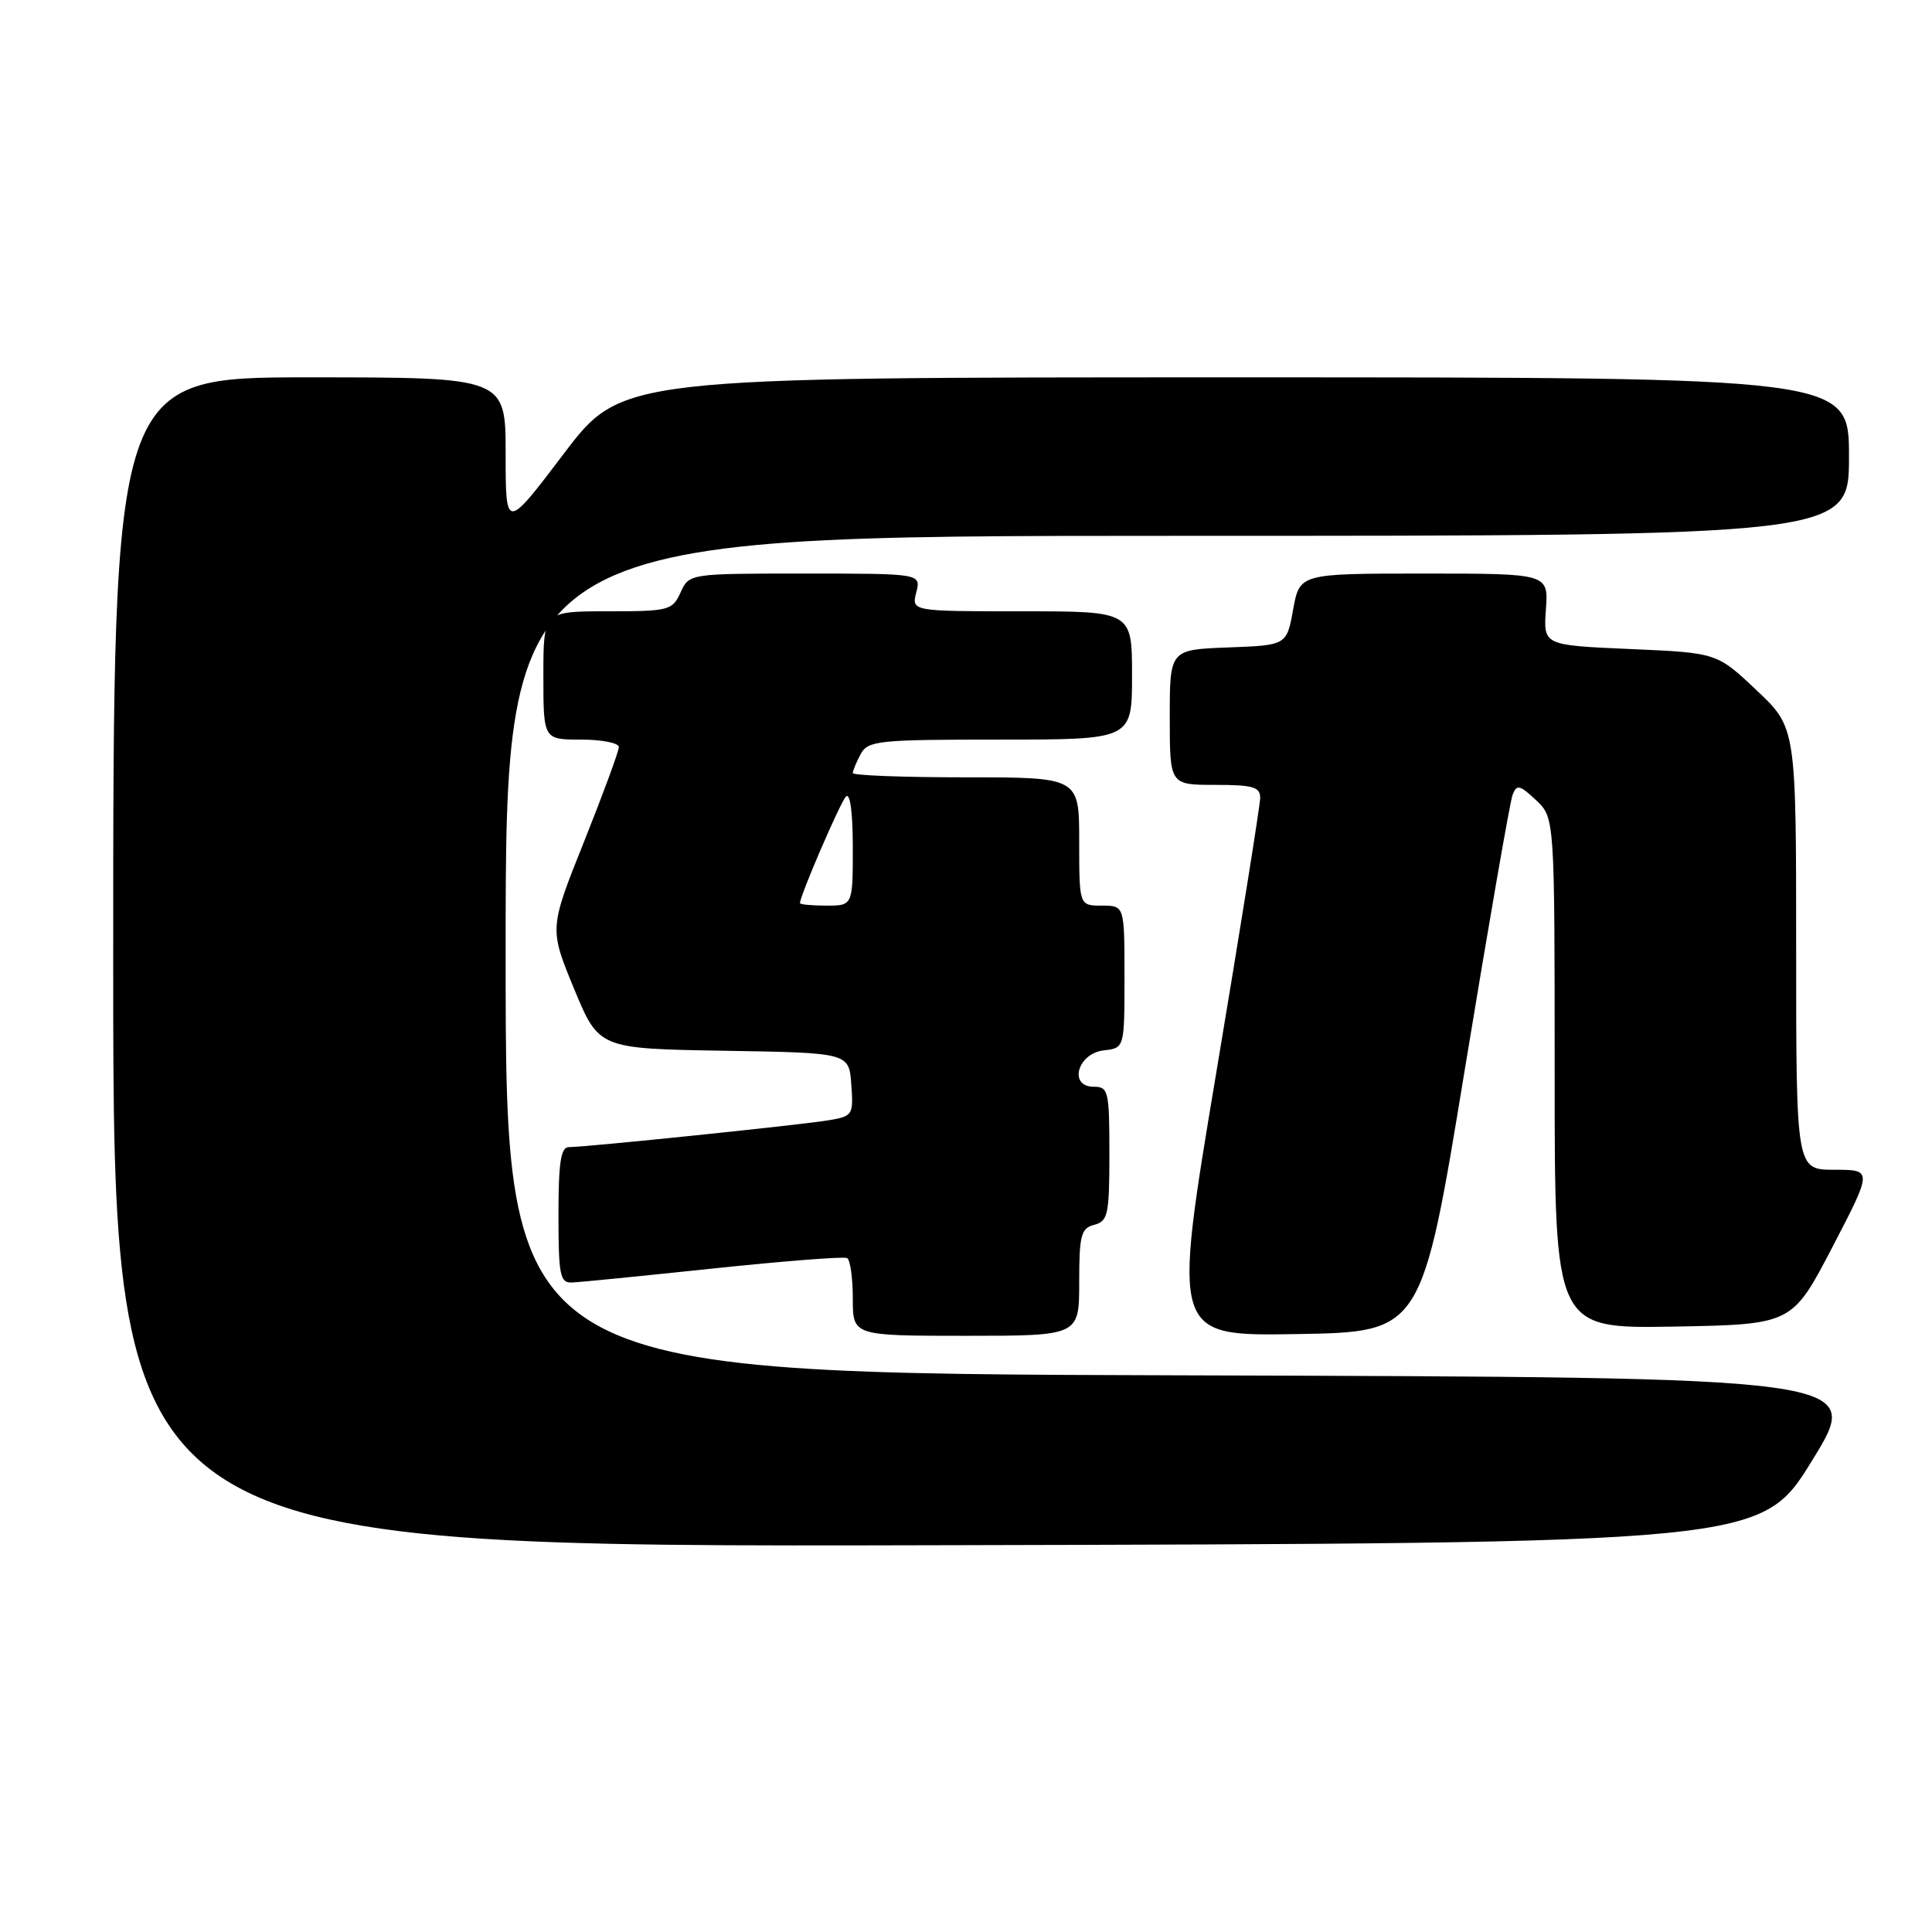 <?xml version="1.0" encoding="UTF-8" standalone="no"?>
<!DOCTYPE svg PUBLIC "-//W3C//DTD SVG 1.1//EN" "http://www.w3.org/Graphics/SVG/1.1/DTD/svg11.dtd" >
<svg xmlns="http://www.w3.org/2000/svg" xmlns:xlink="http://www.w3.org/1999/xlink" version="1.1" viewBox="0 0 256 256">
 <g >
 <path fill="currentColor"
d=" M 240.13 193.50 C 246.91 182.50 246.91 182.50 156.96 182.24 C 67.00 181.99 67.00 181.99 67.00 126.49 C 67.00 71.00 67.00 71.00 156.00 71.00 C 245.00 71.00 245.00 71.00 245.00 60.50 C 245.00 50.00 245.00 50.00 163.69 50.00 C 82.37 50.00 82.37 50.00 74.69 60.14 C 67.00 70.28 67.00 70.28 67.00 60.14 C 67.00 50.00 67.00 50.00 41.00 50.00 C 15.00 50.00 15.00 50.00 15.00 127.50 C 15.00 205.01 15.00 205.01 124.18 204.75 C 233.36 204.50 233.36 204.50 240.13 193.50 Z  M 143.00 169.91 C 143.00 163.65 143.24 162.75 145.00 162.29 C 146.81 161.82 147.00 160.93 147.00 152.88 C 147.00 144.57 146.87 144.00 144.93 144.00 C 141.55 144.00 142.76 139.59 146.25 139.18 C 149.00 138.87 149.00 138.87 149.00 129.43 C 149.00 120.00 149.00 120.00 146.00 120.00 C 143.00 120.00 143.00 120.00 143.00 111.50 C 143.00 103.00 143.00 103.00 128.00 103.00 C 119.75 103.00 113.00 102.75 113.00 102.43 C 113.00 102.12 113.47 101.00 114.04 99.93 C 115.00 98.14 116.29 98.00 132.54 98.00 C 150.00 98.00 150.00 98.00 150.00 89.50 C 150.00 81.00 150.00 81.00 135.39 81.00 C 120.78 81.00 120.78 81.00 121.41 78.50 C 122.04 76.00 122.04 76.00 106.68 76.00 C 91.32 76.00 91.32 76.00 90.18 78.50 C 89.10 80.88 88.64 81.00 80.52 81.00 C 72.00 81.00 72.00 81.00 72.00 89.50 C 72.00 98.00 72.00 98.00 77.00 98.00 C 79.75 98.00 82.00 98.45 82.00 98.99 C 82.00 99.54 79.92 105.18 77.39 111.52 C 72.78 123.04 72.78 123.04 76.06 131.00 C 79.35 138.95 79.35 138.95 95.92 139.23 C 112.50 139.50 112.50 139.50 112.80 143.69 C 113.10 147.74 112.99 147.91 109.80 148.44 C 106.23 149.05 77.62 152.00 75.37 152.00 C 74.31 152.00 74.00 154.04 74.00 161.00 C 74.00 168.93 74.21 169.99 75.75 169.94 C 76.71 169.91 85.15 169.07 94.50 168.08 C 103.85 167.10 111.84 166.47 112.25 166.70 C 112.66 166.93 113.00 169.34 113.00 172.06 C 113.00 177.00 113.00 177.00 128.00 177.00 C 143.00 177.00 143.00 177.00 143.00 169.91 Z  M 194.09 141.74 C 197.23 122.62 200.08 106.24 200.42 105.34 C 200.97 103.90 201.36 103.99 203.53 106.02 C 206.00 108.35 206.00 108.35 206.00 142.20 C 206.00 176.05 206.00 176.05 221.73 175.78 C 237.46 175.50 237.46 175.50 242.80 165.25 C 248.13 155.00 248.13 155.00 243.07 155.00 C 238.00 155.00 238.00 155.00 238.00 125.71 C 238.00 96.41 238.00 96.41 232.75 91.46 C 227.51 86.50 227.51 86.50 216.00 86.00 C 204.50 85.50 204.50 85.50 204.84 80.75 C 205.18 76.00 205.18 76.00 188.70 76.00 C 172.22 76.00 172.22 76.00 171.35 80.75 C 170.49 85.50 170.49 85.50 162.74 85.79 C 155.00 86.08 155.00 86.08 155.00 95.04 C 155.00 104.00 155.00 104.00 161.00 104.00 C 166.05 104.00 167.00 104.28 166.98 105.75 C 166.97 106.71 164.34 123.15 161.14 142.27 C 155.32 177.05 155.32 177.05 171.85 176.77 C 188.39 176.50 188.39 176.50 194.09 141.74 Z  M 106.00 119.67 C 106.00 118.69 111.32 106.35 112.09 105.55 C 112.64 104.97 113.00 107.63 113.00 112.30 C 113.00 120.00 113.00 120.00 109.50 120.00 C 107.58 120.00 106.00 119.85 106.00 119.67 Z "/>
</g>
</svg>